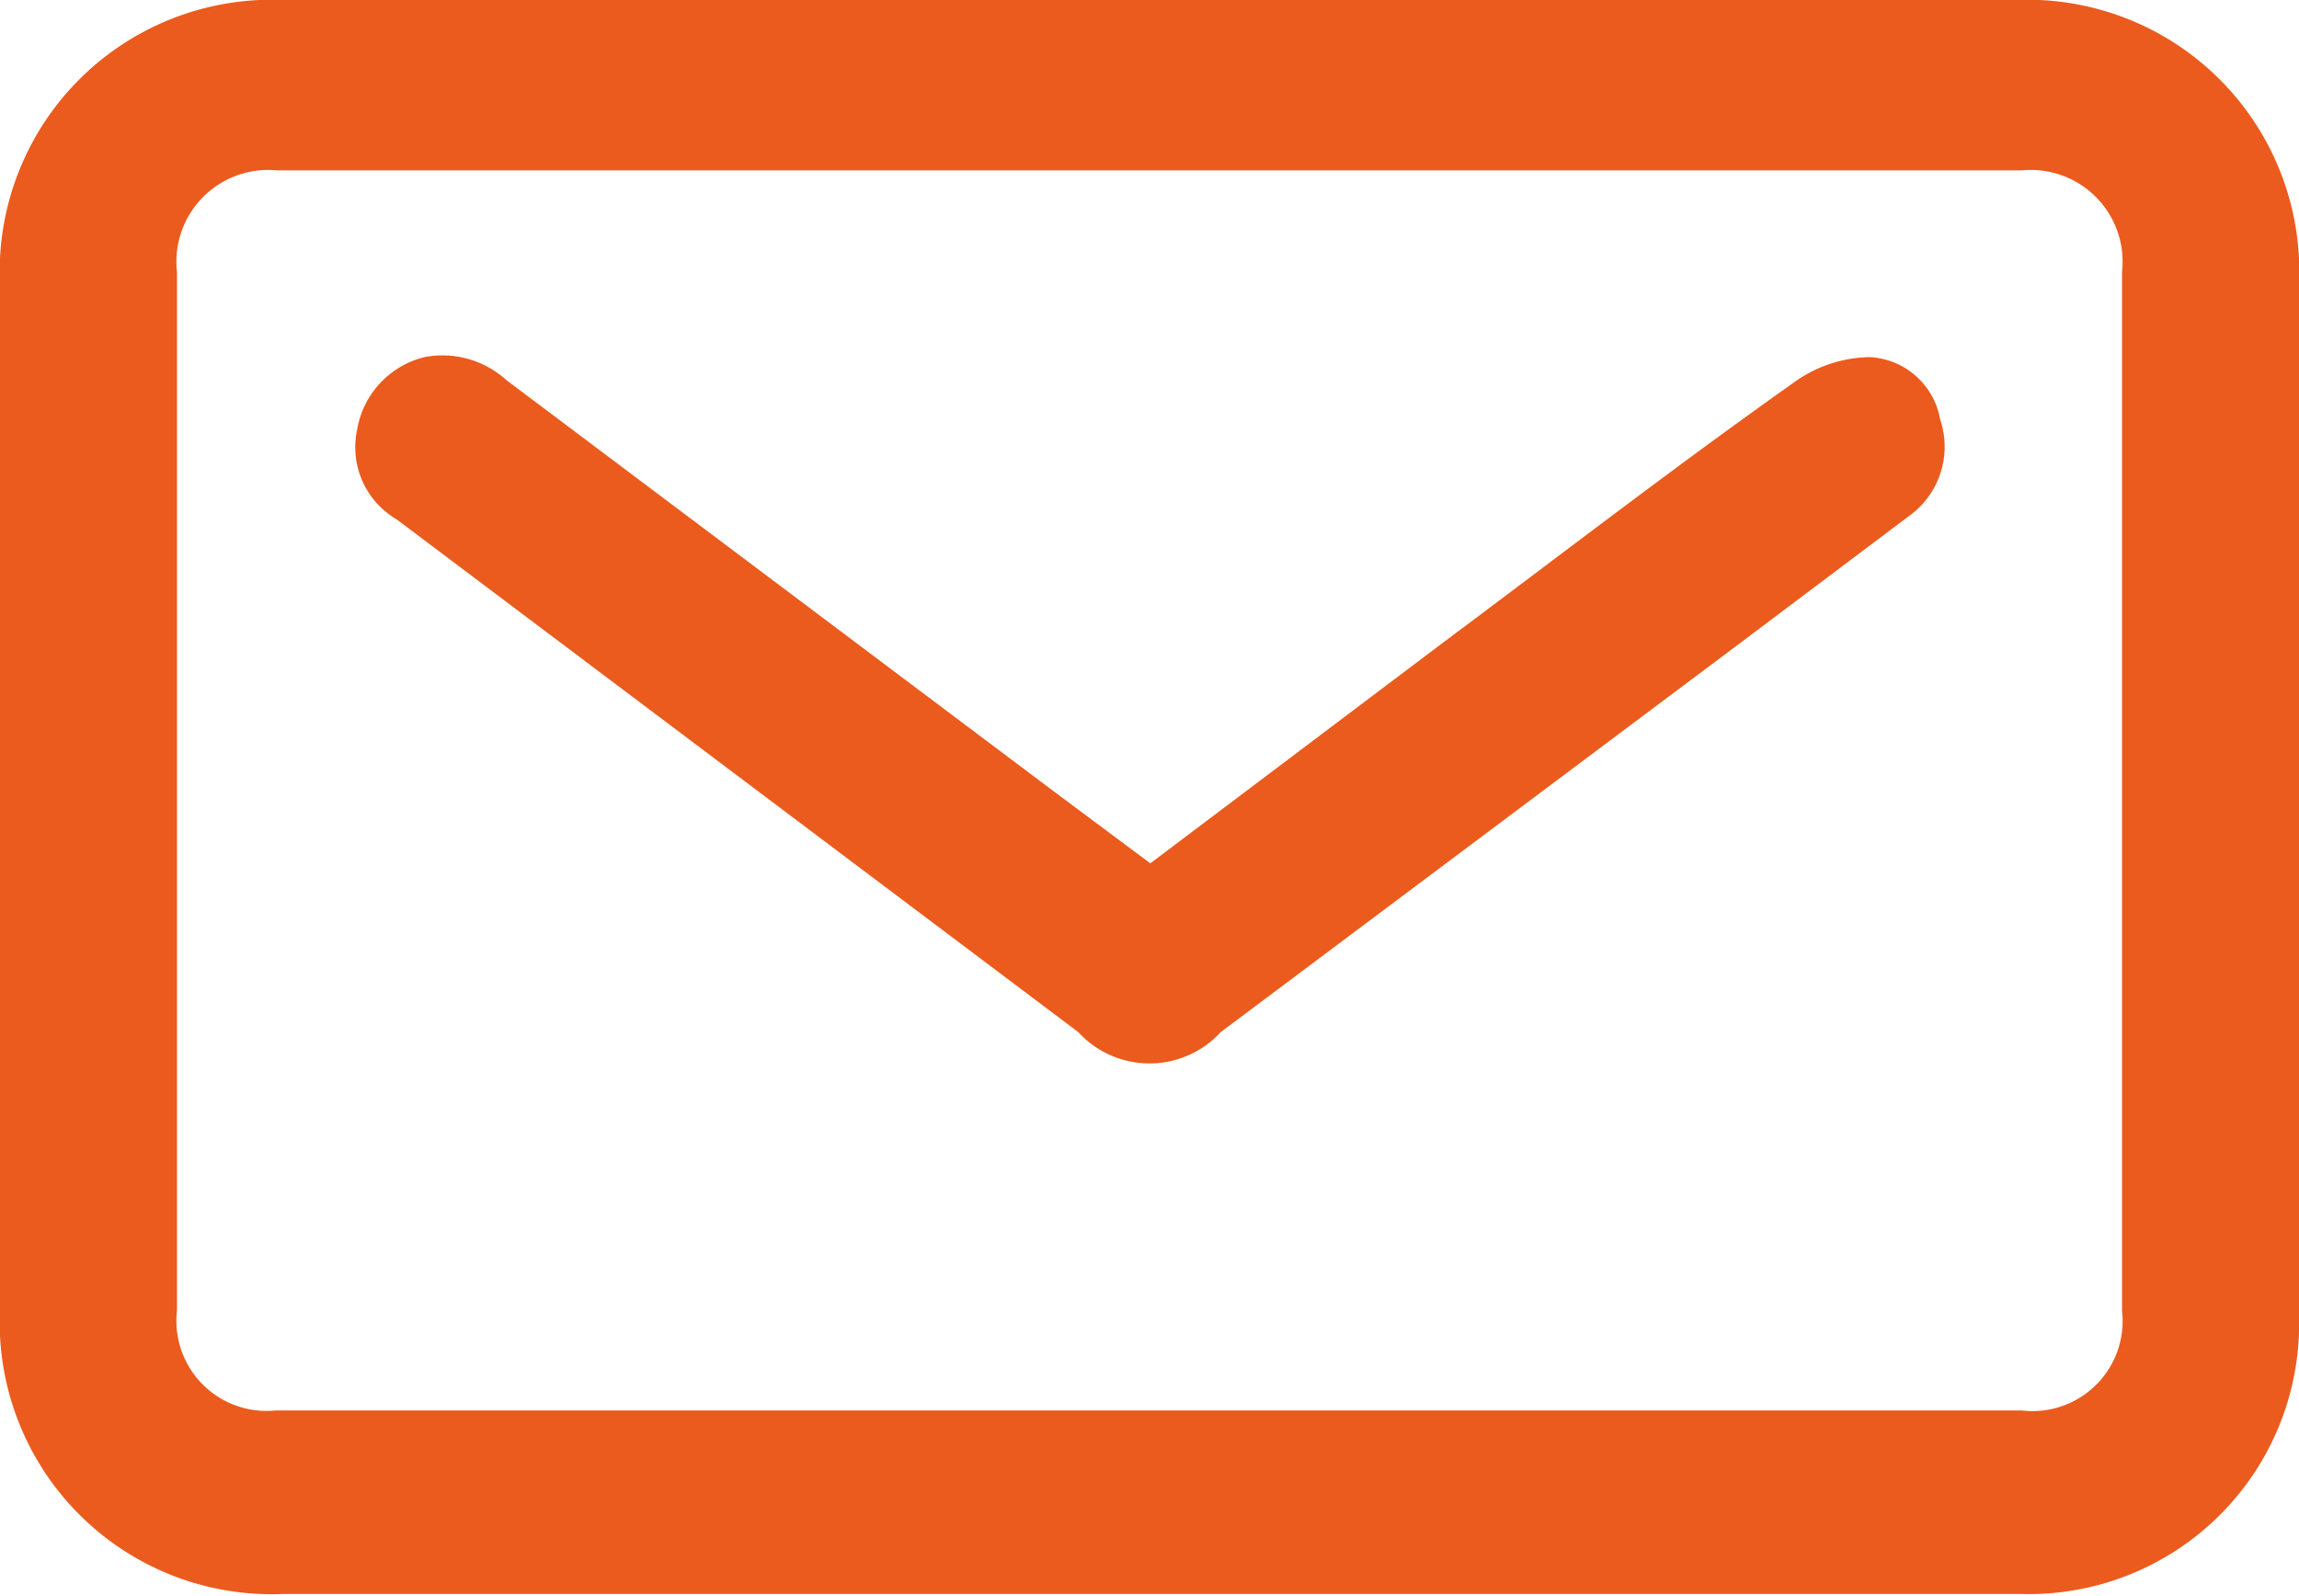 <svg id="Слой_1" data-name="Слой 1" xmlns="http://www.w3.org/2000/svg" viewBox="0 0 14.03 9.74"><defs><style>.cls-1{fill:#eb5b1d;}</style></defs><path class="cls-1" d="M303.36,415.91H292.79a1.66,1.66,0,0,0-1.73,1.74v6.25a1.66,1.66,0,0,0,1.73,1.74h10.6a1.65,1.65,0,0,0,1.7-1.7v-6.29A1.66,1.66,0,0,0,303.36,415.91Zm.65,8a.55.55,0,0,1-.61.61H292.74a.55.55,0,0,1-.6-.61v-6.34a.56.56,0,0,1,.61-.62H303.4a.56.56,0,0,1,.61.62Z" transform="translate(-291.06 -415.91)"/><path class="cls-1" d="M302.47,418.09a.81.81,0,0,0-.47.16c-.72.51-1.42,1.05-2.13,1.58l-1.79,1.35-.59-.44-3.34-2.51a.58.58,0,0,0-.5-.14.55.55,0,0,0-.41.44.51.51,0,0,0,.24.55l4.16,3.13a.59.59,0,0,0,.87,0l3.11-2.33,1.09-.82a.52.52,0,0,0,.19-.59A.46.46,0,0,0,302.47,418.09Z" transform="translate(-291.06 -415.91)"/></svg>